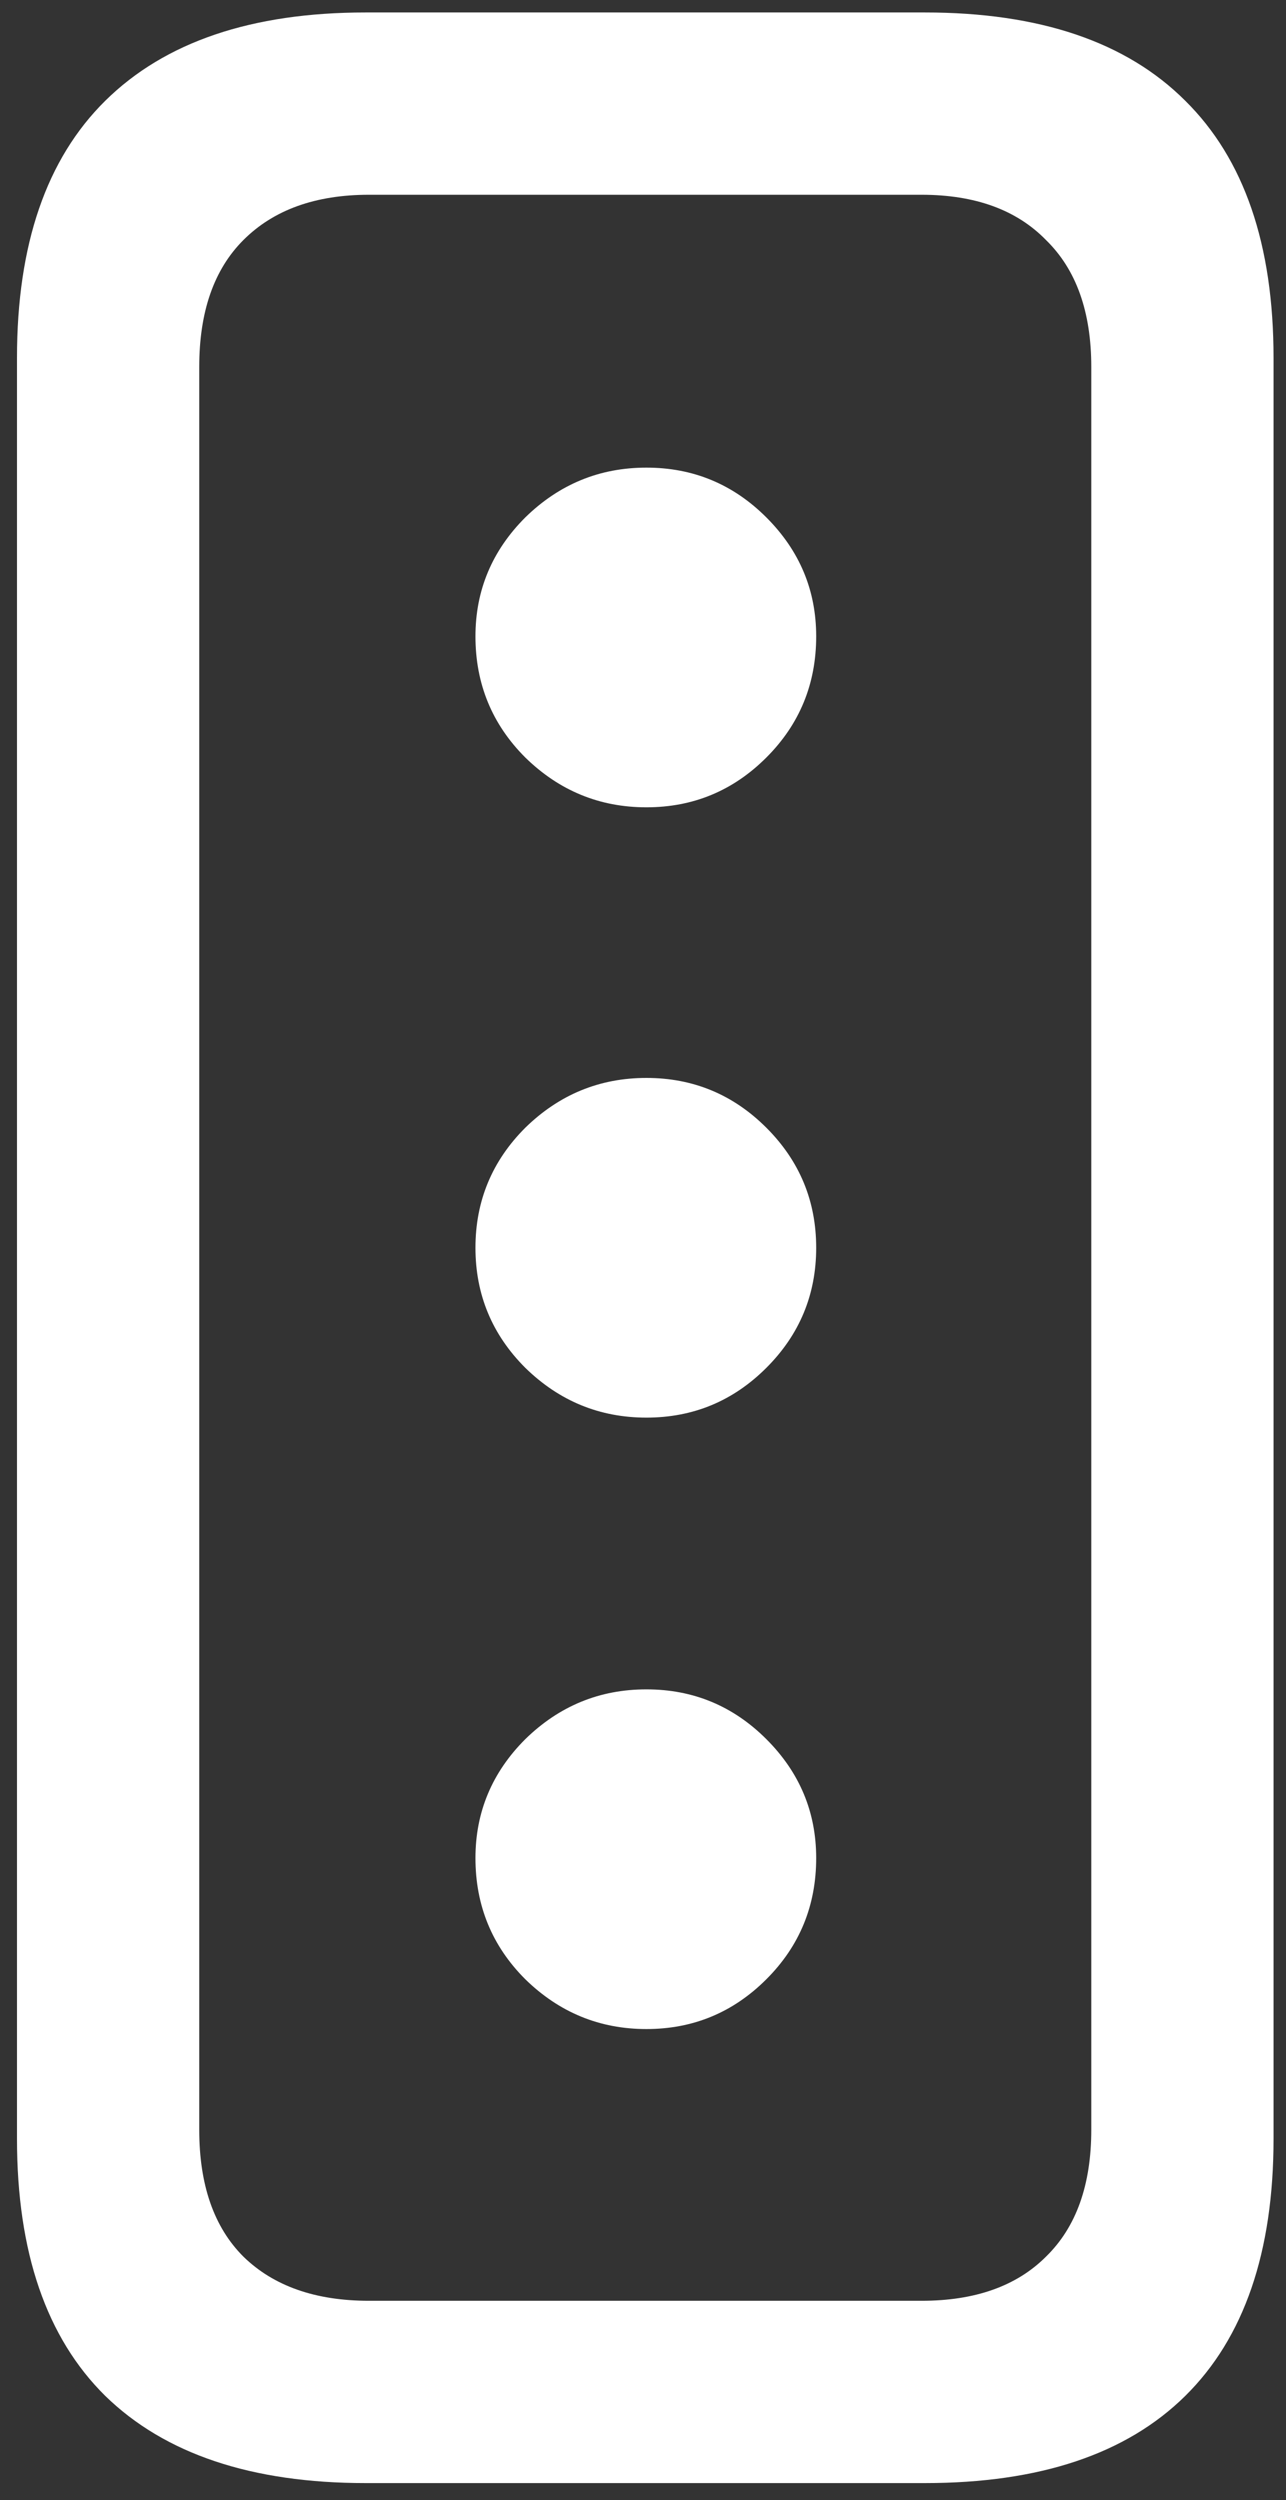 <svg width="71" height="138" viewBox="0 0 71 138" fill="none" xmlns="http://www.w3.org/2000/svg">
<rect x="0" y="0" width="71" height="138" fill="#333333" stroke="none"/>
<path d="M20.188 137.062H51.062C57.396 137.062 62.188 135.458 65.438 132.25C68.688 129.042 70.312 124.312 70.312 118.062V19.75C70.312 13.5 68.688 8.771 65.438 5.562C62.188 2.312 57.396 0.688 51.062 0.688H20.188C13.896 0.688 9.104 2.312 5.812 5.562C2.562 8.771 0.938 13.5 0.938 19.75V118.062C0.938 124.312 2.562 129.042 5.812 132.25C9.104 135.458 13.896 137.062 20.188 137.062ZM20.375 127C17.417 127 15.104 126.188 13.438 124.562C11.812 122.938 11 120.604 11 117.562V20.25C11 17.208 11.812 14.875 13.438 13.25C15.104 11.583 17.417 10.75 20.375 10.75H50.875C53.833 10.75 56.125 11.583 57.75 13.25C59.417 14.875 60.25 17.208 60.25 20.25V117.562C60.25 120.604 59.417 122.938 57.75 124.562C56.125 126.188 53.833 127 50.875 127H20.375ZM35.688 44.562C38.271 44.562 40.479 43.646 42.312 41.812C44.146 39.979 45.062 37.75 45.062 35.125C45.062 32.583 44.146 30.396 42.312 28.562C40.479 26.729 38.271 25.812 35.688 25.812C33.104 25.812 30.875 26.729 29 28.562C27.167 30.396 26.25 32.583 26.25 35.125C26.25 37.75 27.167 39.979 29 41.812C30.875 43.646 33.104 44.562 35.688 44.562ZM35.688 78.25C38.271 78.25 40.479 77.333 42.312 75.5C44.146 73.667 45.062 71.458 45.062 68.875C45.062 66.292 44.146 64.083 42.312 62.25C40.479 60.417 38.271 59.5 35.688 59.5C33.104 59.5 30.875 60.417 29 62.25C27.167 64.083 26.25 66.292 26.25 68.875C26.25 71.458 27.167 73.667 29 75.5C30.875 77.333 33.104 78.25 35.688 78.25ZM35.688 112C38.271 112 40.479 111.083 42.312 109.25C44.146 107.417 45.062 105.188 45.062 102.562C45.062 100.021 44.146 97.833 42.312 96C40.479 94.167 38.271 93.25 35.688 93.25C33.104 93.25 30.875 94.167 29 96C27.167 97.833 26.25 100.021 26.25 102.562C26.25 105.188 27.167 107.417 29 109.25C30.875 111.083 33.104 112 35.688 112Z" fill="white"/>
</svg>
